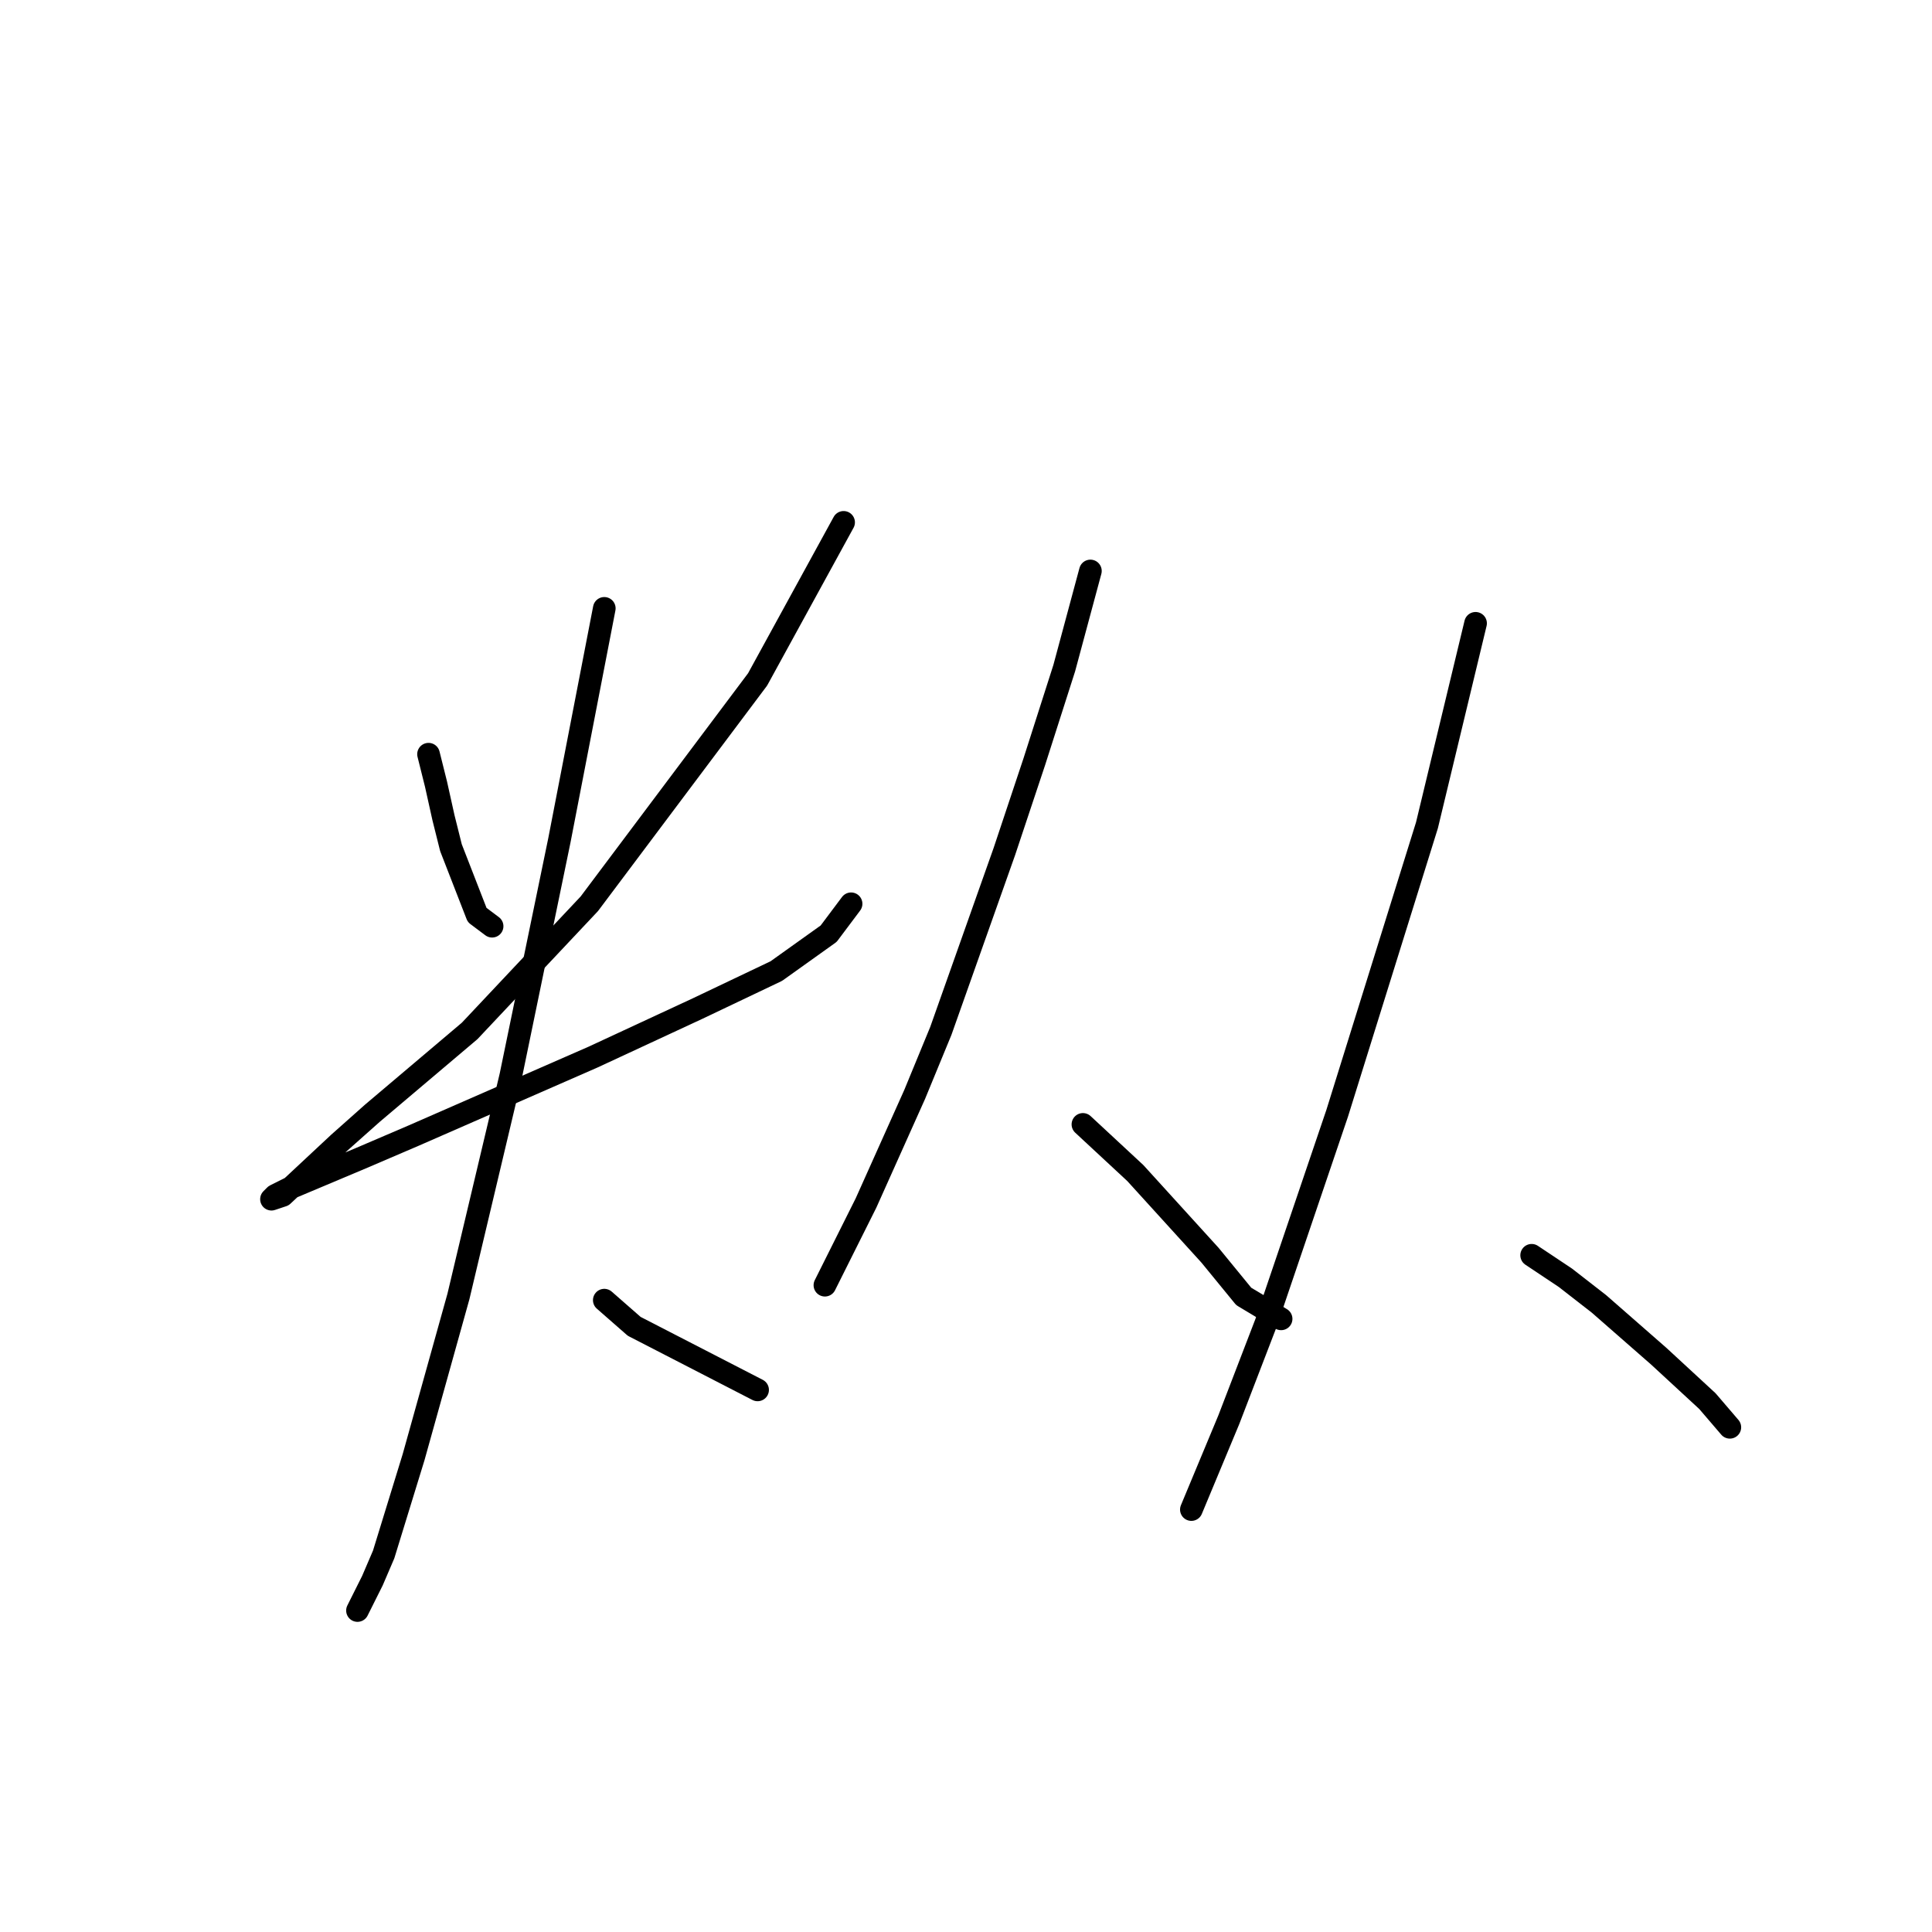 <?xml version="1.0" standalone="no"?>
    <svg width="256" height="256" xmlns="http://www.w3.org/2000/svg" version="1.1">
    <polyline stroke="black" stroke-width="3" stroke-linecap="round" fill="transparent" stroke-linejoin="round" points="56.782 99.935 57.773 103.899 58.764 108.359 59.755 112.323 63.224 121.242 65.206 122.728 65.206 122.728 " />
        <polyline stroke="black" stroke-width="3" stroke-linecap="round" fill="transparent" stroke-linejoin="round" points="111.782 69.215 100.386 90.026 78.089 119.755 62.233 136.602 49.35 147.503 44.891 151.467 37.458 158.403 35.972 158.899 36.467 158.403 38.449 157.412 47.864 153.448 54.801 150.476 78.584 140.07 92.458 133.629 102.863 128.674 109.8 123.719 112.773 119.755 112.773 119.755 " />
        <polyline stroke="black" stroke-width="3" stroke-linecap="round" fill="transparent" stroke-linejoin="round" points="80.071 80.611 77.098 95.971 74.125 111.332 67.683 142.548 60.746 171.782 54.801 193.088 50.837 205.971 49.35 209.439 47.368 213.403 47.368 213.403 " />
        <polyline stroke="black" stroke-width="3" stroke-linecap="round" fill="transparent" stroke-linejoin="round" points="80.071 172.277 84.034 175.746 100.386 184.169 100.386 184.169 " />
        <polyline stroke="black" stroke-width="3" stroke-linecap="round" fill="transparent" stroke-linejoin="round" points="144.484 75.656 141.016 88.539 137.052 100.926 133.088 112.818 124.665 136.602 121.196 145.025 114.755 159.394 109.305 170.295 109.305 170.295 " />
        <polyline stroke="black" stroke-width="3" stroke-linecap="round" fill="transparent" stroke-linejoin="round" points="143.493 148.989 150.43 155.43 160.34 166.331 164.8 171.782 169.754 174.755 169.754 174.755 " />
        <polyline stroke="black" stroke-width="3" stroke-linecap="round" fill="transparent" stroke-linejoin="round" points="195.52 82.593 189.079 109.35 177.187 147.503 167.772 175.25 162.818 188.133 157.863 200.025 157.863 200.025 " />
        <polyline stroke="black" stroke-width="3" stroke-linecap="round" fill="transparent" stroke-linejoin="round" points="202.952 166.331 207.412 169.304 211.871 172.773 219.799 179.71 226.24 185.655 229.213 189.124 229.213 189.124 " />
        </svg>
